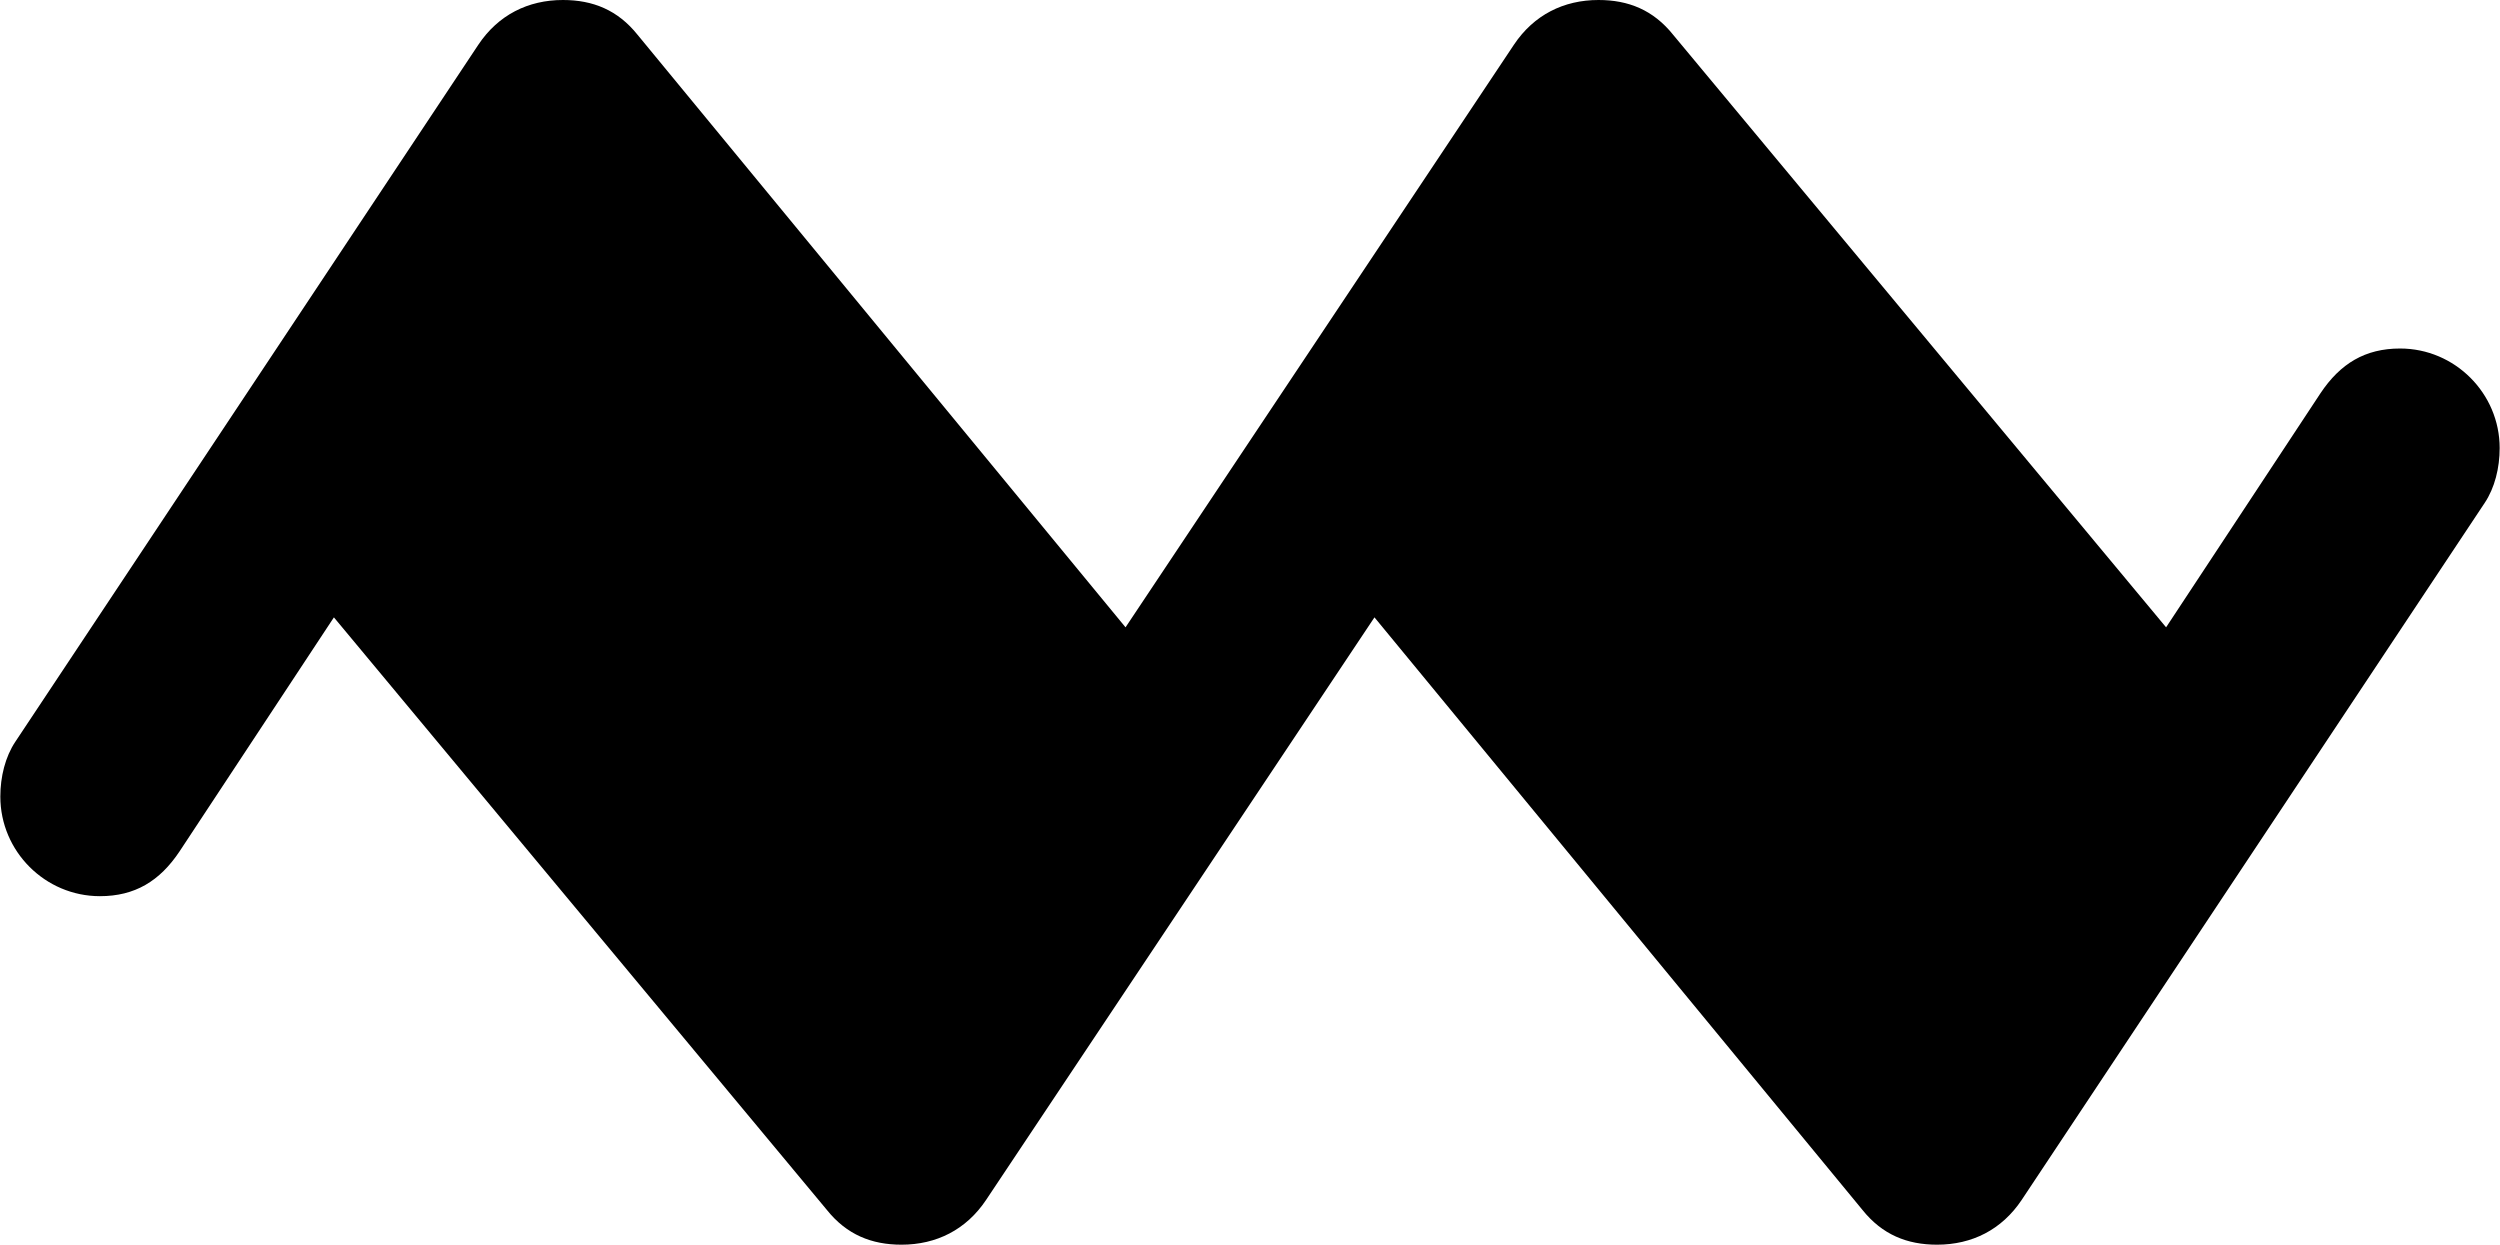 <?xml version="1.0" encoding="UTF-8" standalone="no"?>
<svg xmlns="http://www.w3.org/2000/svg" viewBox="0 0 2.008 1" height="1.757mm" width="3.529mm" version="1.2">
  <path style="fill:currentColor"
     d="M1.864,0.316C1.88,0.292,1.9,0.28,1.928,0.28C1.972,0.28,2.008,0.316,2.008,0.36C2.008,0.376,2.004,0.392,1.996,0.404L1.624,0.964C1.608,0.988,1.584,1,1.556,1C1.532,1,1.512,0.992,1.496,0.972L1.104,0.496L0.792,0.964C0.776,0.988,0.752,1,0.724,1C0.7,1,0.68,0.992,0.664,0.972L0.268,0.496L0.144,0.684C0.128,0.708,0.108,0.72,0.08,0.72C0.036,0.72,0,0.684,0,0.64C0,0.624,0.004,0.608,0.012,0.596L0.384,0.036C0.4,0.012,0.424,0,0.452,0C0.476,0,0.496,0.008,0.512,0.028L0.904,0.504L1.216,0.036C1.232,0.012,1.256,0,1.284,0C1.308,0,1.328,0.008,1.344,0.028L1.74,0.504L1.864,0.316z" />
</svg>
